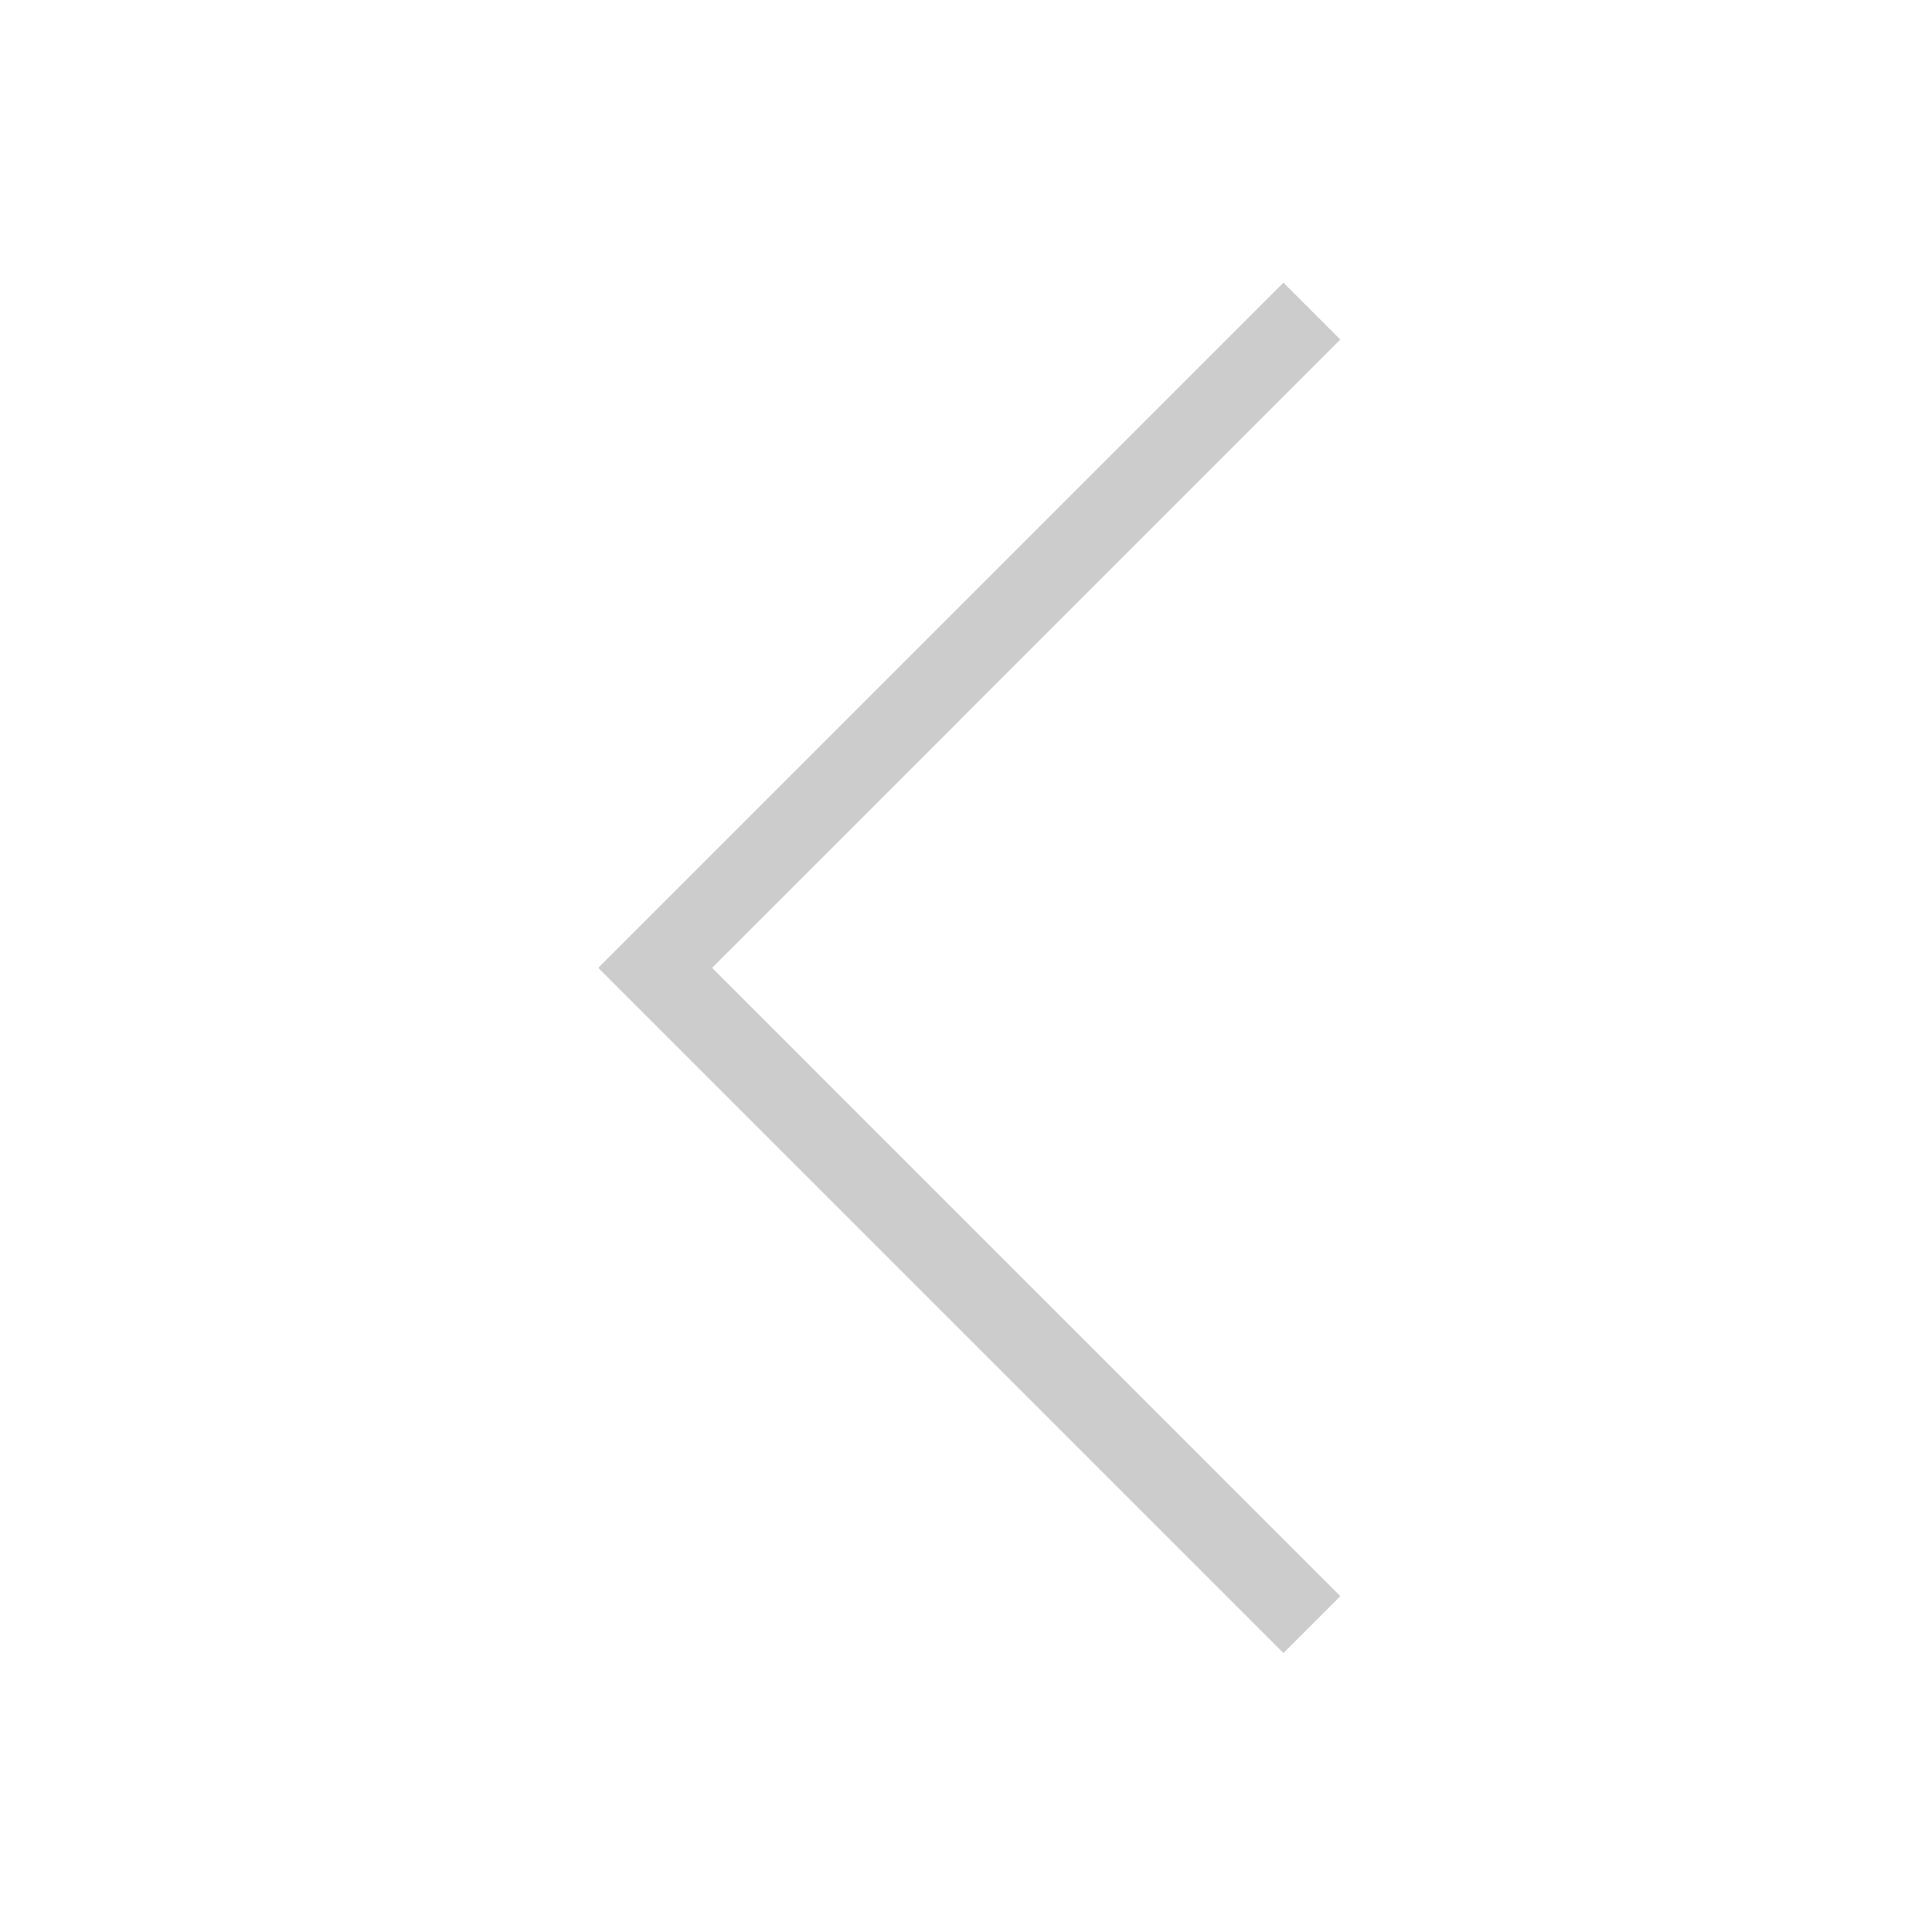 <svg xmlns="http://www.w3.org/2000/svg" viewBox="0 0 384 384"><defs><style>.cls-1{isolation:isolate;}.cls-2{fill:#ccc;mix-blend-mode:multiply;}</style></defs><title>izquierda-light</title><g class="cls-1"><g id="Direccionales"><g id="Izquierda"><g id="Light"><polygon id="ready" class="cls-2" points="255.09 328.56 266.4 317.25 141.53 192.37 266.4 67.49 255.09 56.18 119.02 192.25 119.02 192.49 255.09 328.56"/></g></g></g></g></svg>